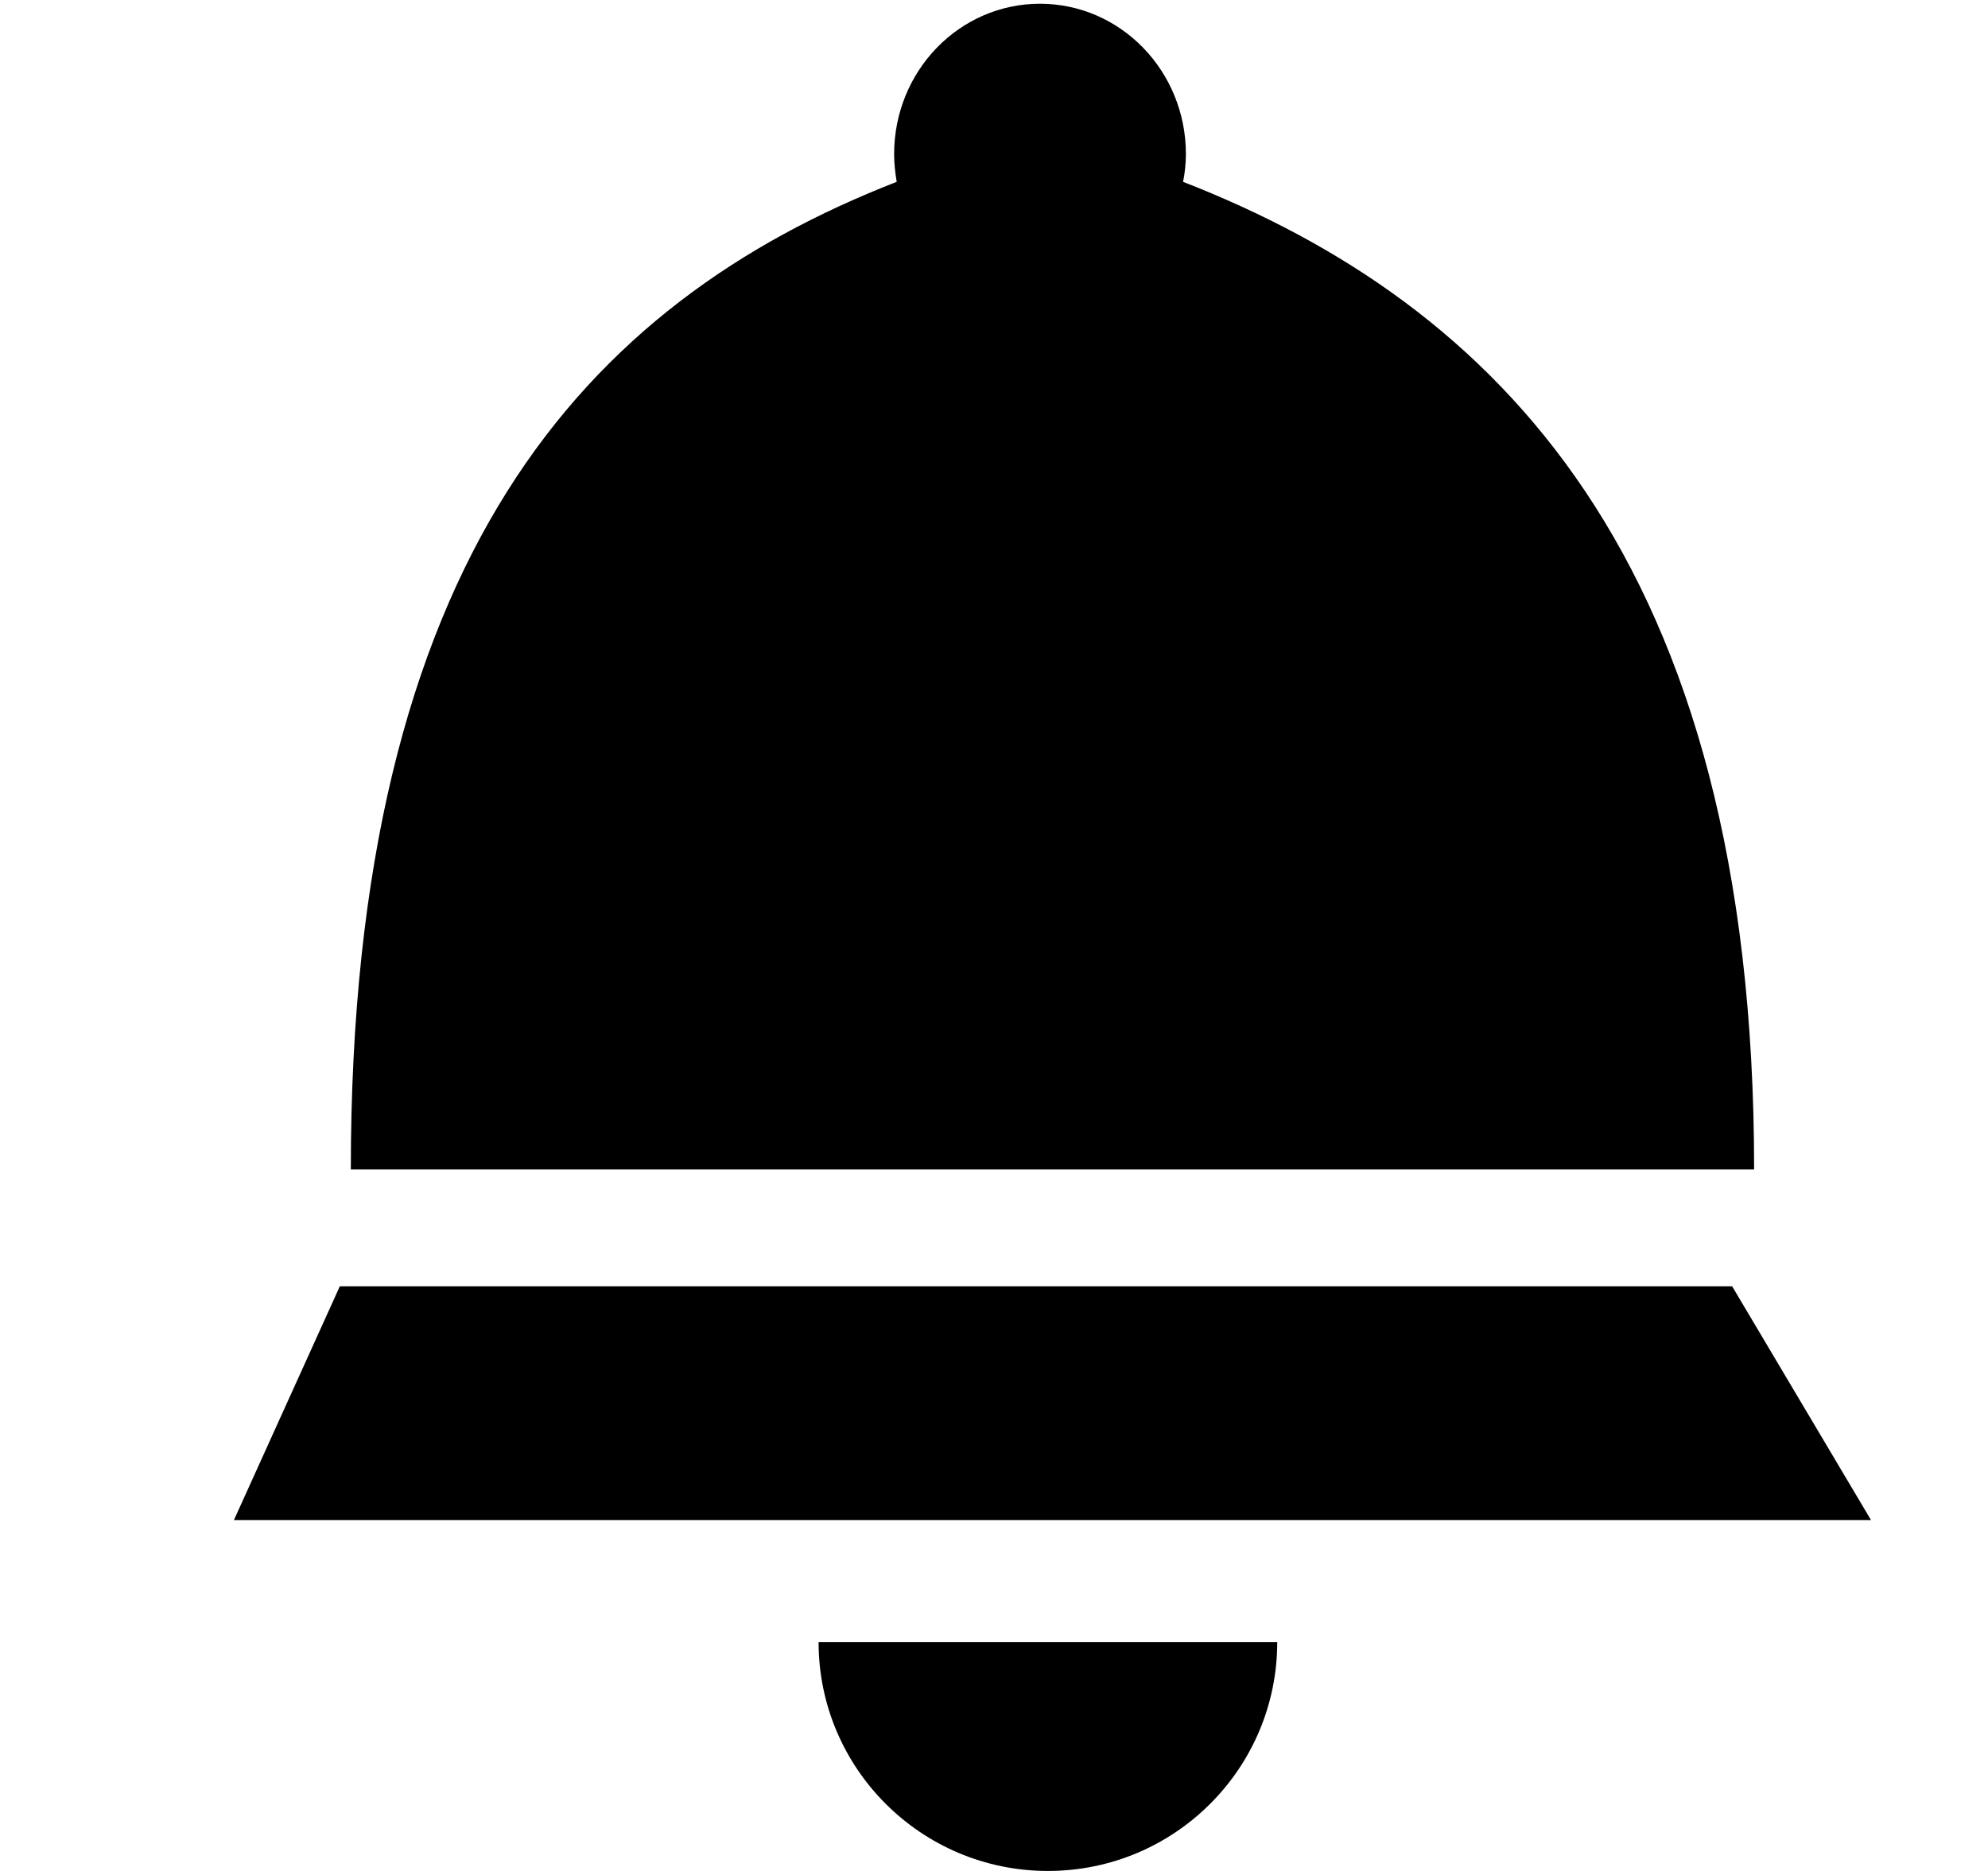 <?xml version="1.0" encoding="UTF-8" standalone="no"?>
<!--?xml version="1.0" encoding="UTF-8" standalone="no"?-->

<svg
   xmlns:dc="http://purl.org/dc/elements/1.1/"
   xmlns:cc="http://creativecommons.org/ns#"
   xmlns:rdf="http://www.w3.org/1999/02/22-rdf-syntax-ns#"
   xmlns:svg="http://www.w3.org/2000/svg"
   xmlns="http://www.w3.org/2000/svg"
   xmlns:sodipodi="http://sodipodi.sourceforge.net/DTD/sodipodi-0.dtd"
   xmlns:inkscape="http://www.inkscape.org/namespaces/inkscape"
   viewBox="0 0 17 16"
   version="1.1"
   class="si-glyph si-glyph-bell"
   id="svg3817"
   sodipodi:docname="si-glyph-bellw.svg"
   inkscape:version="0.92.3 (2405546, 2018-03-11)">
  <sodipodi:namedview
     pagecolor="#ffffff"
     bordercolor="#666666"
     borderopacity="1"
     objecttolerance="10"
     gridtolerance="10"
     guidetolerance="10"
     inkscape:pageopacity="0"
     inkscape:pageshadow="2"
     inkscape:window-width="1366"
     inkscape:window-height="768"
     id="namedview3819"
     showgrid="false"
     inkscape:zoom="34.9375"
     inkscape:cx="8.5"
     inkscape:cy="8"
     inkscape:window-x="0"
     inkscape:window-y="0"
     inkscape:window-maximized="1"
     inkscape:current-layer="svg3817" />
  <!-- Generator: Sketch 3.0.3 (7891) - http://www.bohemiancoding.com/sketch -->
  <title
     id="title3803">1080</title>
  <defs
     id="defs3805" />
  <g
     stroke="none"
     stroke-width="1"
     fill="none"
     fill-rule="evenodd"
     id="g3815"
     style="fill:#000000">
    <g
       transform="translate(2, 0)"
       fill="#434343"
       id="g3813"
       style="fill:#000000">
      <path
         d="M8.141,1.318 C8.141,0.607 7.582,0.032 6.893,0.032 C6.204,0.032 5.646,0.607 5.646,1.318 C5.646,1.398 5.655,1.478 5.668,1.555 C3.002,2.594 1,4.772 1,10 L13,10 C13.001,4.771 10.784,2.595 8.117,1.555 C8.132,1.478 8.141,1.398 8.141,1.318 Z"
         class="si-glyph-fill"
         id="path3807"
         style="fill:#000000" />
      <path
         d="M14,13 L0,13 L0.906,11 L12.812,11 L14,13 Z"
         class="si-glyph-fill"
         id="path3809"
         style="fill:#000000" />
      <path
         d="M6.961,16 C8.045,16 8.922,15.123 8.922,14.043 L5,14.043 C5,15.123 5.878,16 6.961,16 L6.961,16 Z"
         class="si-glyph-fill"
         id="path3811"
         style="fill:#000000" />
    </g>
  </g>
</svg>
